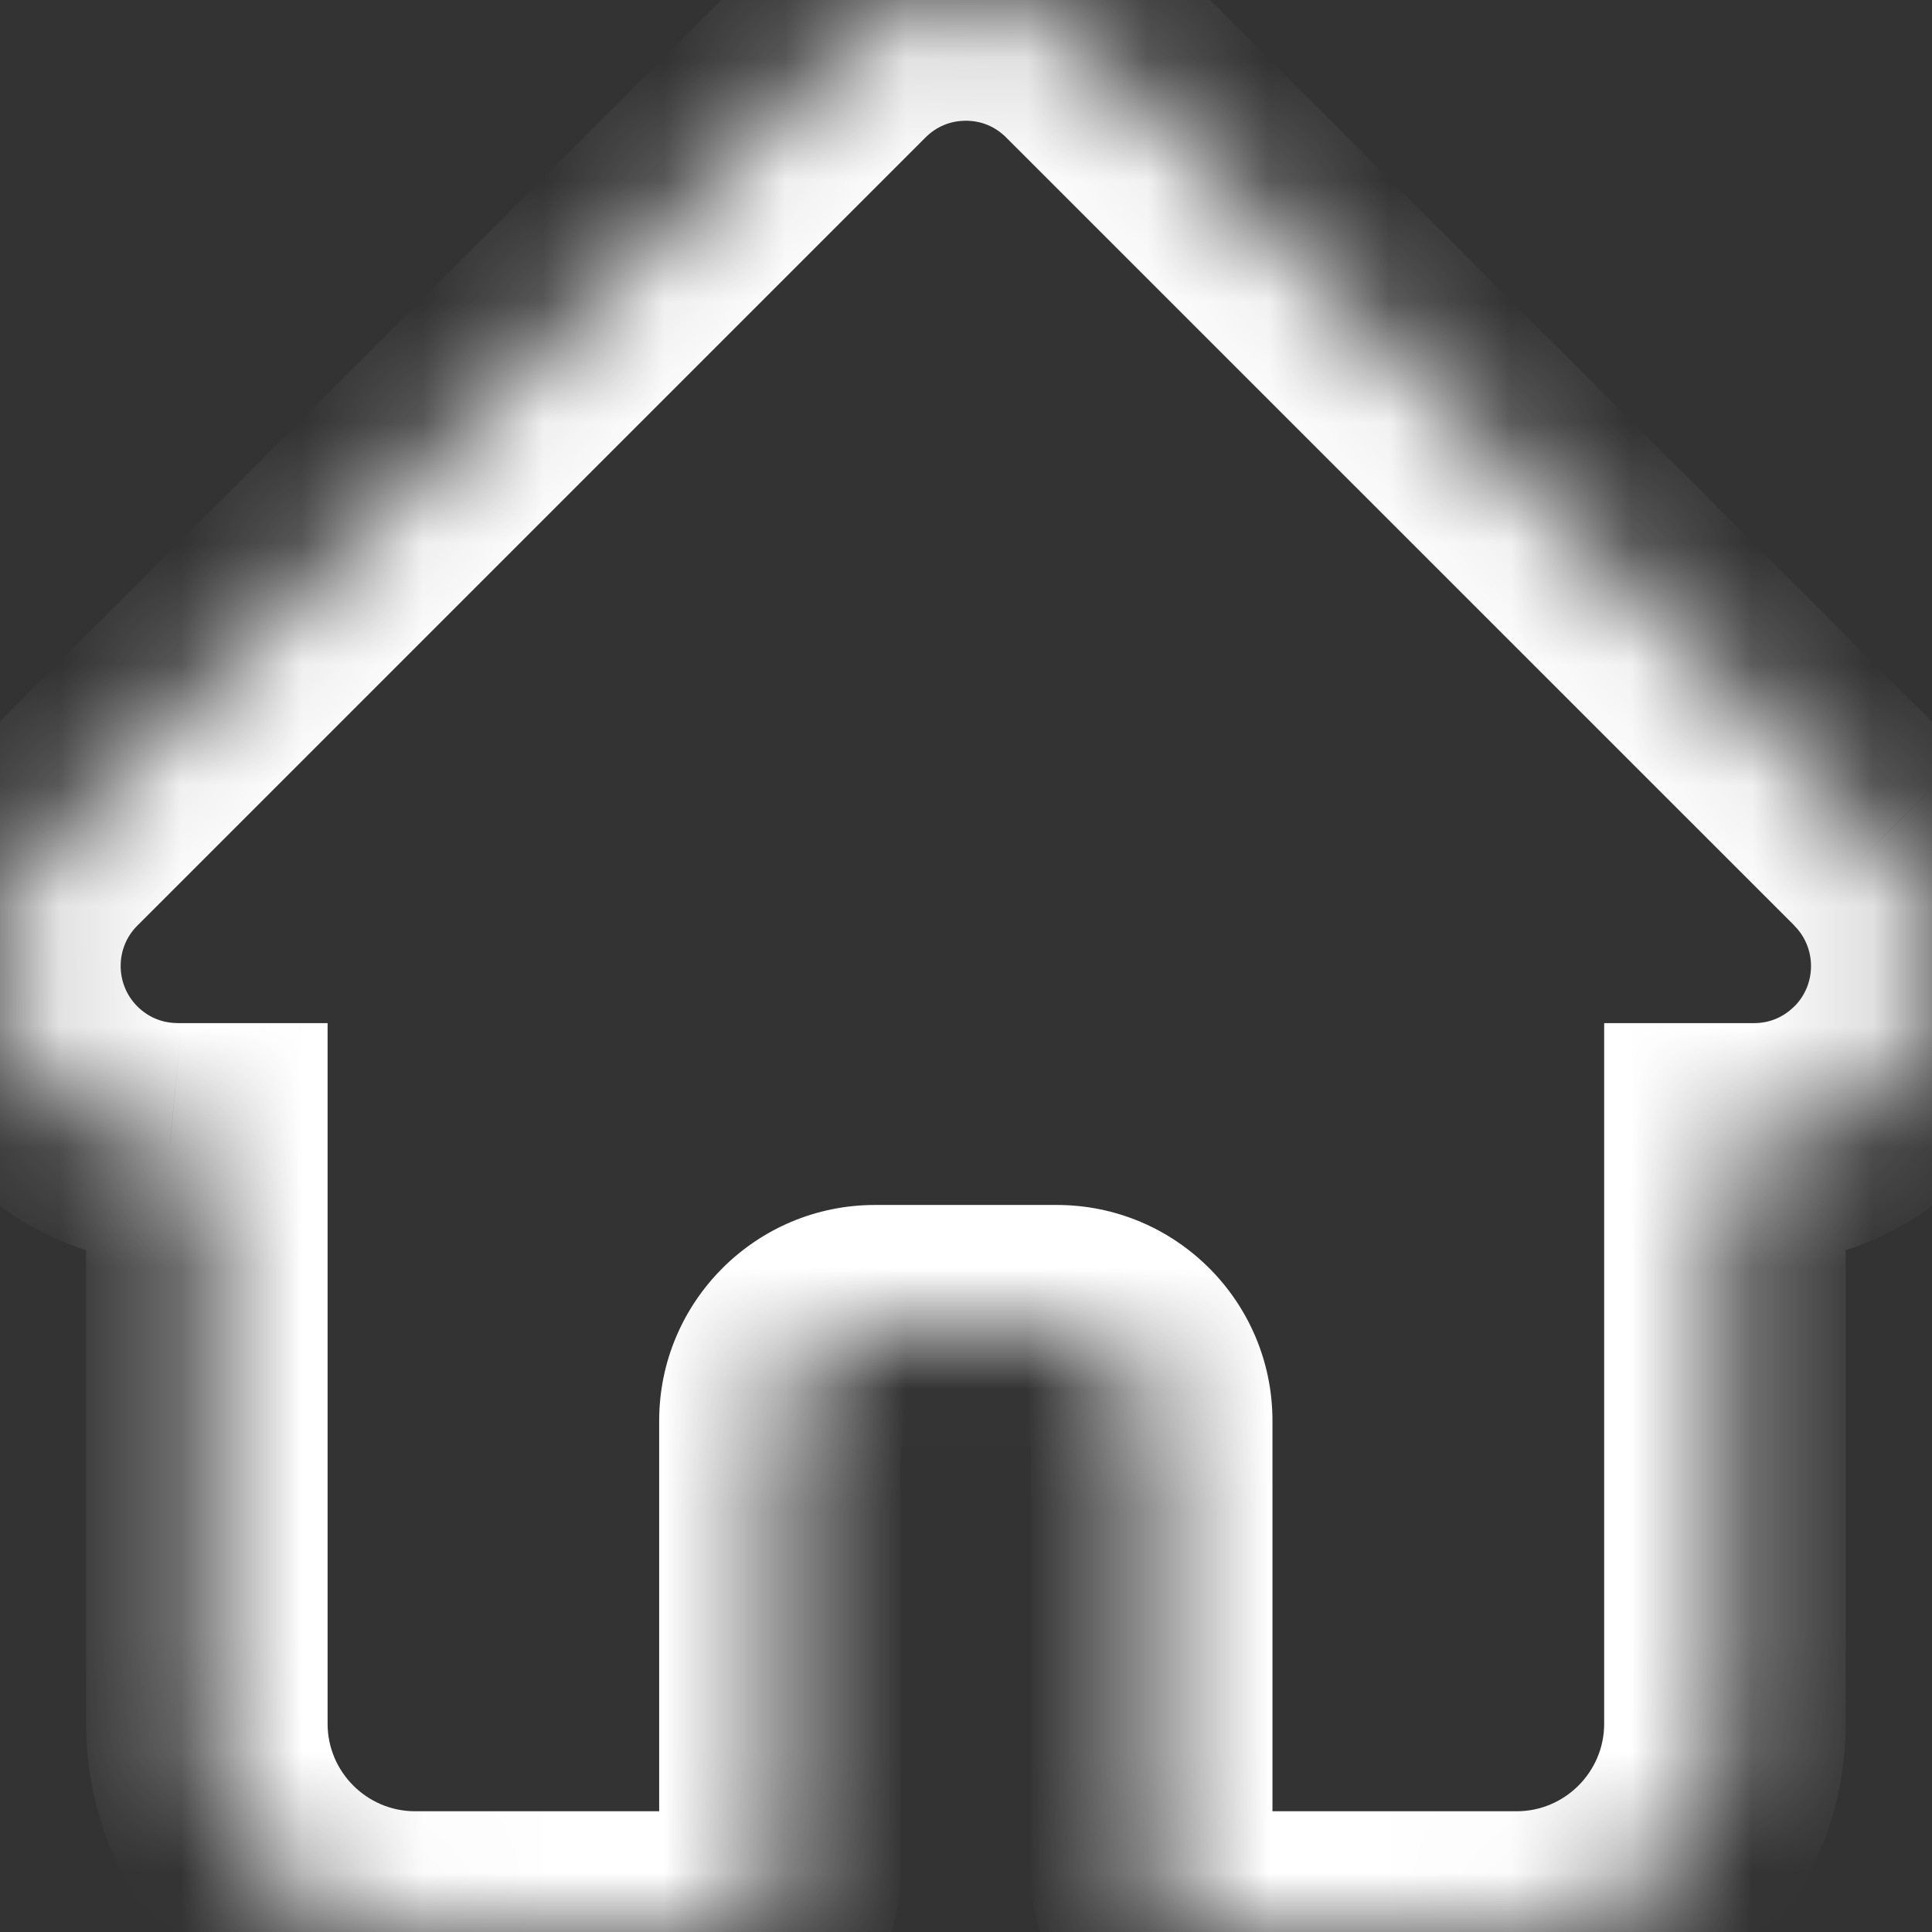 <svg width="16" height="16" viewBox="0 0 16 16" fill="none" xmlns="http://www.w3.org/2000/svg">
<rect x="0" y="0" width="16" height="16" fill="#333333" stroke="none"/>
<g clip-path="url(#clip0)">
<mask id="path-1-inside-1" fill="white">
<path d="M15.568 6.959C15.568 6.959 15.567 6.958 15.567 6.958L9.04 0.432C8.762 0.153 8.392 0 7.999 0C7.605 0 7.235 0.153 6.957 0.432L0.434 6.955C0.432 6.957 0.429 6.959 0.427 6.961C-0.144 7.536 -0.143 8.468 0.43 9.041C0.692 9.303 1.038 9.455 1.407 9.471C1.423 9.472 1.438 9.473 1.453 9.473H1.713V14.276C1.713 15.227 2.486 16 3.437 16H5.99C6.249 16 6.459 15.79 6.459 15.531V11.766C6.459 11.332 6.812 10.979 7.246 10.979H8.752C9.186 10.979 9.538 11.332 9.538 11.766V15.531C9.538 15.79 9.748 16 10.007 16H12.561C13.511 16 14.285 15.227 14.285 14.276V9.473H14.526C14.919 9.473 15.289 9.32 15.567 9.042C16.141 8.468 16.141 7.534 15.568 6.959V6.959Z"/>
</mask>
<path d="M15.567 6.958L16.274 6.251L16.274 6.251L15.567 6.958ZM9.04 0.432L8.333 1.139L8.333 1.139L9.04 0.432ZM6.957 0.432L7.664 1.139L7.664 1.139L6.957 0.432ZM0.434 6.955L-0.273 6.248L-0.273 6.248L0.434 6.955ZM0.427 6.961L-0.28 6.254L-0.282 6.256L0.427 6.961ZM0.43 9.041L1.137 8.334L1.137 8.334L0.43 9.041ZM1.407 9.471L1.505 8.476L1.478 8.473L1.45 8.472L1.407 9.471ZM1.713 9.473H2.713V8.473H1.713V9.473ZM14.285 9.473V8.473H13.285V9.473H14.285ZM15.567 9.042L16.274 9.749L16.275 9.749L15.567 9.042ZM16.275 6.252C16.275 6.252 16.275 6.252 16.274 6.251L14.86 7.665C14.861 7.666 14.86 7.665 14.861 7.666L16.275 6.252ZM16.274 6.251L9.747 -0.275L8.333 1.139L14.86 7.665L16.274 6.251ZM9.748 -0.275C9.282 -0.741 8.658 -1 7.999 -1V1C8.127 1 8.242 1.048 8.333 1.139L9.748 -0.275ZM7.999 -1C7.34 -1 6.716 -0.741 6.25 -0.276L7.664 1.139C7.755 1.048 7.871 1 7.999 1V-1ZM6.25 -0.276L-0.273 6.248L1.141 7.662L7.664 1.139L6.25 -0.276ZM-0.273 6.248C-0.277 6.251 -0.28 6.255 -0.282 6.257C-0.284 6.259 -0.286 6.26 -0.286 6.261C-0.287 6.261 -0.286 6.261 -0.285 6.26C-0.284 6.259 -0.282 6.257 -0.28 6.254L1.134 7.669C1.138 7.665 1.141 7.662 1.143 7.66C1.145 7.658 1.147 7.656 1.147 7.655C1.148 7.655 1.147 7.655 1.147 7.656C1.146 7.657 1.144 7.659 1.141 7.662L-0.273 6.248ZM-0.282 6.256C-1.242 7.222 -1.24 8.785 -0.277 9.748L1.137 8.334C0.954 8.151 0.953 7.85 1.136 7.667L-0.282 6.256ZM-0.277 9.748C0.162 10.188 0.745 10.443 1.365 10.47L1.45 8.472C1.33 8.467 1.222 8.419 1.137 8.334L-0.277 9.748ZM1.31 10.466C1.358 10.471 1.406 10.473 1.453 10.473V8.473C1.47 8.473 1.487 8.474 1.505 8.476L1.31 10.466ZM1.453 10.473H1.713V8.473H1.453V10.473ZM0.713 9.473V14.276H2.713V9.473H0.713ZM0.713 14.276C0.713 15.779 1.934 17 3.437 17V15C3.039 15 2.713 14.674 2.713 14.276H0.713ZM3.437 17H5.99V15H3.437V17ZM5.99 17C6.801 17 7.459 16.343 7.459 15.531H5.459C5.459 15.238 5.697 15 5.99 15V17ZM7.459 15.531V11.766H5.459V15.531H7.459ZM7.459 11.766C7.459 11.884 7.364 11.979 7.246 11.979V9.979C6.26 9.979 5.459 10.78 5.459 11.766H7.459ZM7.246 11.979H8.752V9.979H7.246V11.979ZM8.752 11.979C8.633 11.979 8.538 11.884 8.538 11.766H10.538C10.538 10.78 9.738 9.979 8.752 9.979V11.979ZM8.538 11.766V15.531H10.538V11.766H8.538ZM8.538 15.531C8.538 16.342 9.196 17 10.007 17V15C10.3 15 10.538 15.238 10.538 15.531H8.538ZM10.007 17H12.561V15H10.007V17ZM12.561 17C14.063 17 15.285 15.779 15.285 14.276H13.285C13.285 14.674 12.959 15 12.561 15V17ZM15.285 14.276V9.473H13.285V14.276H15.285ZM14.285 10.473H14.526V8.473H14.285V10.473ZM14.526 10.473C15.184 10.473 15.809 10.214 16.274 9.749L14.86 8.334C14.769 8.425 14.654 8.473 14.526 8.473V10.473ZM16.275 9.749C17.238 8.784 17.239 7.218 16.276 6.253L14.86 7.666C15.044 7.85 15.044 8.151 14.86 8.335L16.275 9.749Z" fill="white" mask="url(#path-1-inside-1)"/>
</g>
<defs>
<clipPath id="clip0">
<rect width="16" height="16" fill="white"/>
</clipPath>
</defs>
</svg>
